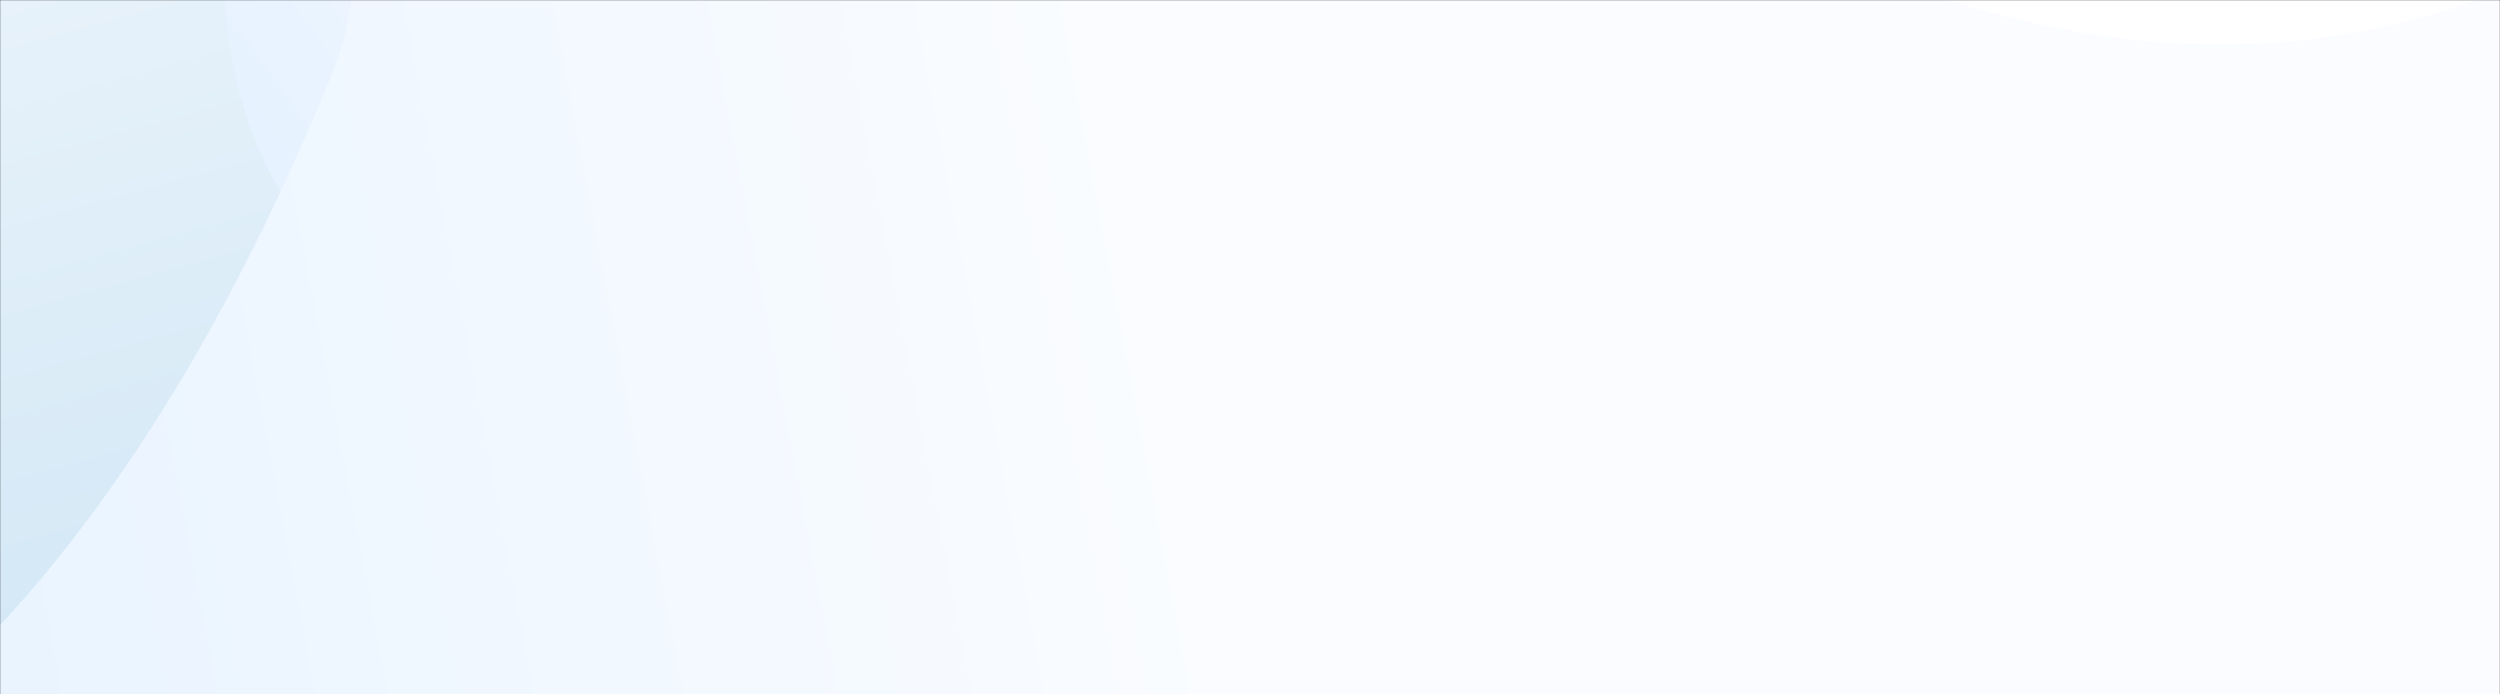 <svg xmlns="http://www.w3.org/2000/svg" width="1440" height="400" fill="none" xmlns:v="https://vecta.io/nano"><rect width="100%" height="100%" fill="#333333" stroke="none"/><mask id="A" mask-type="alpha" maskUnits="userSpaceOnUse" x="0" y="0" width="1440" height="400"><path d="M1440 0H0V400H1440V0Z" fill="#c4c4c4"/></mask><g mask="url(#A)"><path fill="#fff" d="M0 0h1440v400H0z"/><path d="M254.225-240.052c108.9 28.196 233.174 207.066 233.174 207.066L342.425 592.473l-268.05-44.644L52.55-36.07l42.6-125.121 89.7-88.26 69.375 9.399z" fill="url(#B)"/><path d="M-1.001-253.123V665.46l363.675-146.709 30.974-220.284c-31.65-133.051-139.574-81.064-217.649-168.737s-64.875-323.23 78.225-369.783c-97.725-20.853-190.35-51.546-255.225-13.07z" fill="url(#C)"/><path d="M-287 520.073V886.33h1726V-4.35c-192.74 73.575-390.96 11.308-668.106-184.01C660.772-266.047-3.869-281.607-81-278.669-197.954-274.264 287.794-193.5 190.707 43.819c-20.317 49.49-41.353 93.987-62.928 133.785-9.888 18.357-19.956 35.687-30.025 51.988C50.019 307.278.667 364.259-47.068 405.966-141.099 488.499-229.826 512.436-287 520.073z" fill="url(#D)"/></g><defs><linearGradient id="B" x1="372.38" y1="-205.886" x2="-559.874" y2="461.185" gradientUnits="userSpaceOnUse"><stop stop-color="#fafcff"/><stop offset="1" stop-color="#b8dafe"/></linearGradient><linearGradient id="C" x1="133.416" y1="-398.889" x2="468.994" y2="827.145" gradientUnits="userSpaceOnUse"><stop stop-color="#fafcff"/><stop offset="1" stop-color="#b5d8ee"/></linearGradient><linearGradient id="D" x1="710.272" y1="418.899" x2="-1966.1" y2="925.459" gradientUnits="userSpaceOnUse"><stop stop-color="#fafcff"/><stop offset="1" stop-color="#b8ddfe"/></linearGradient></defs></svg>